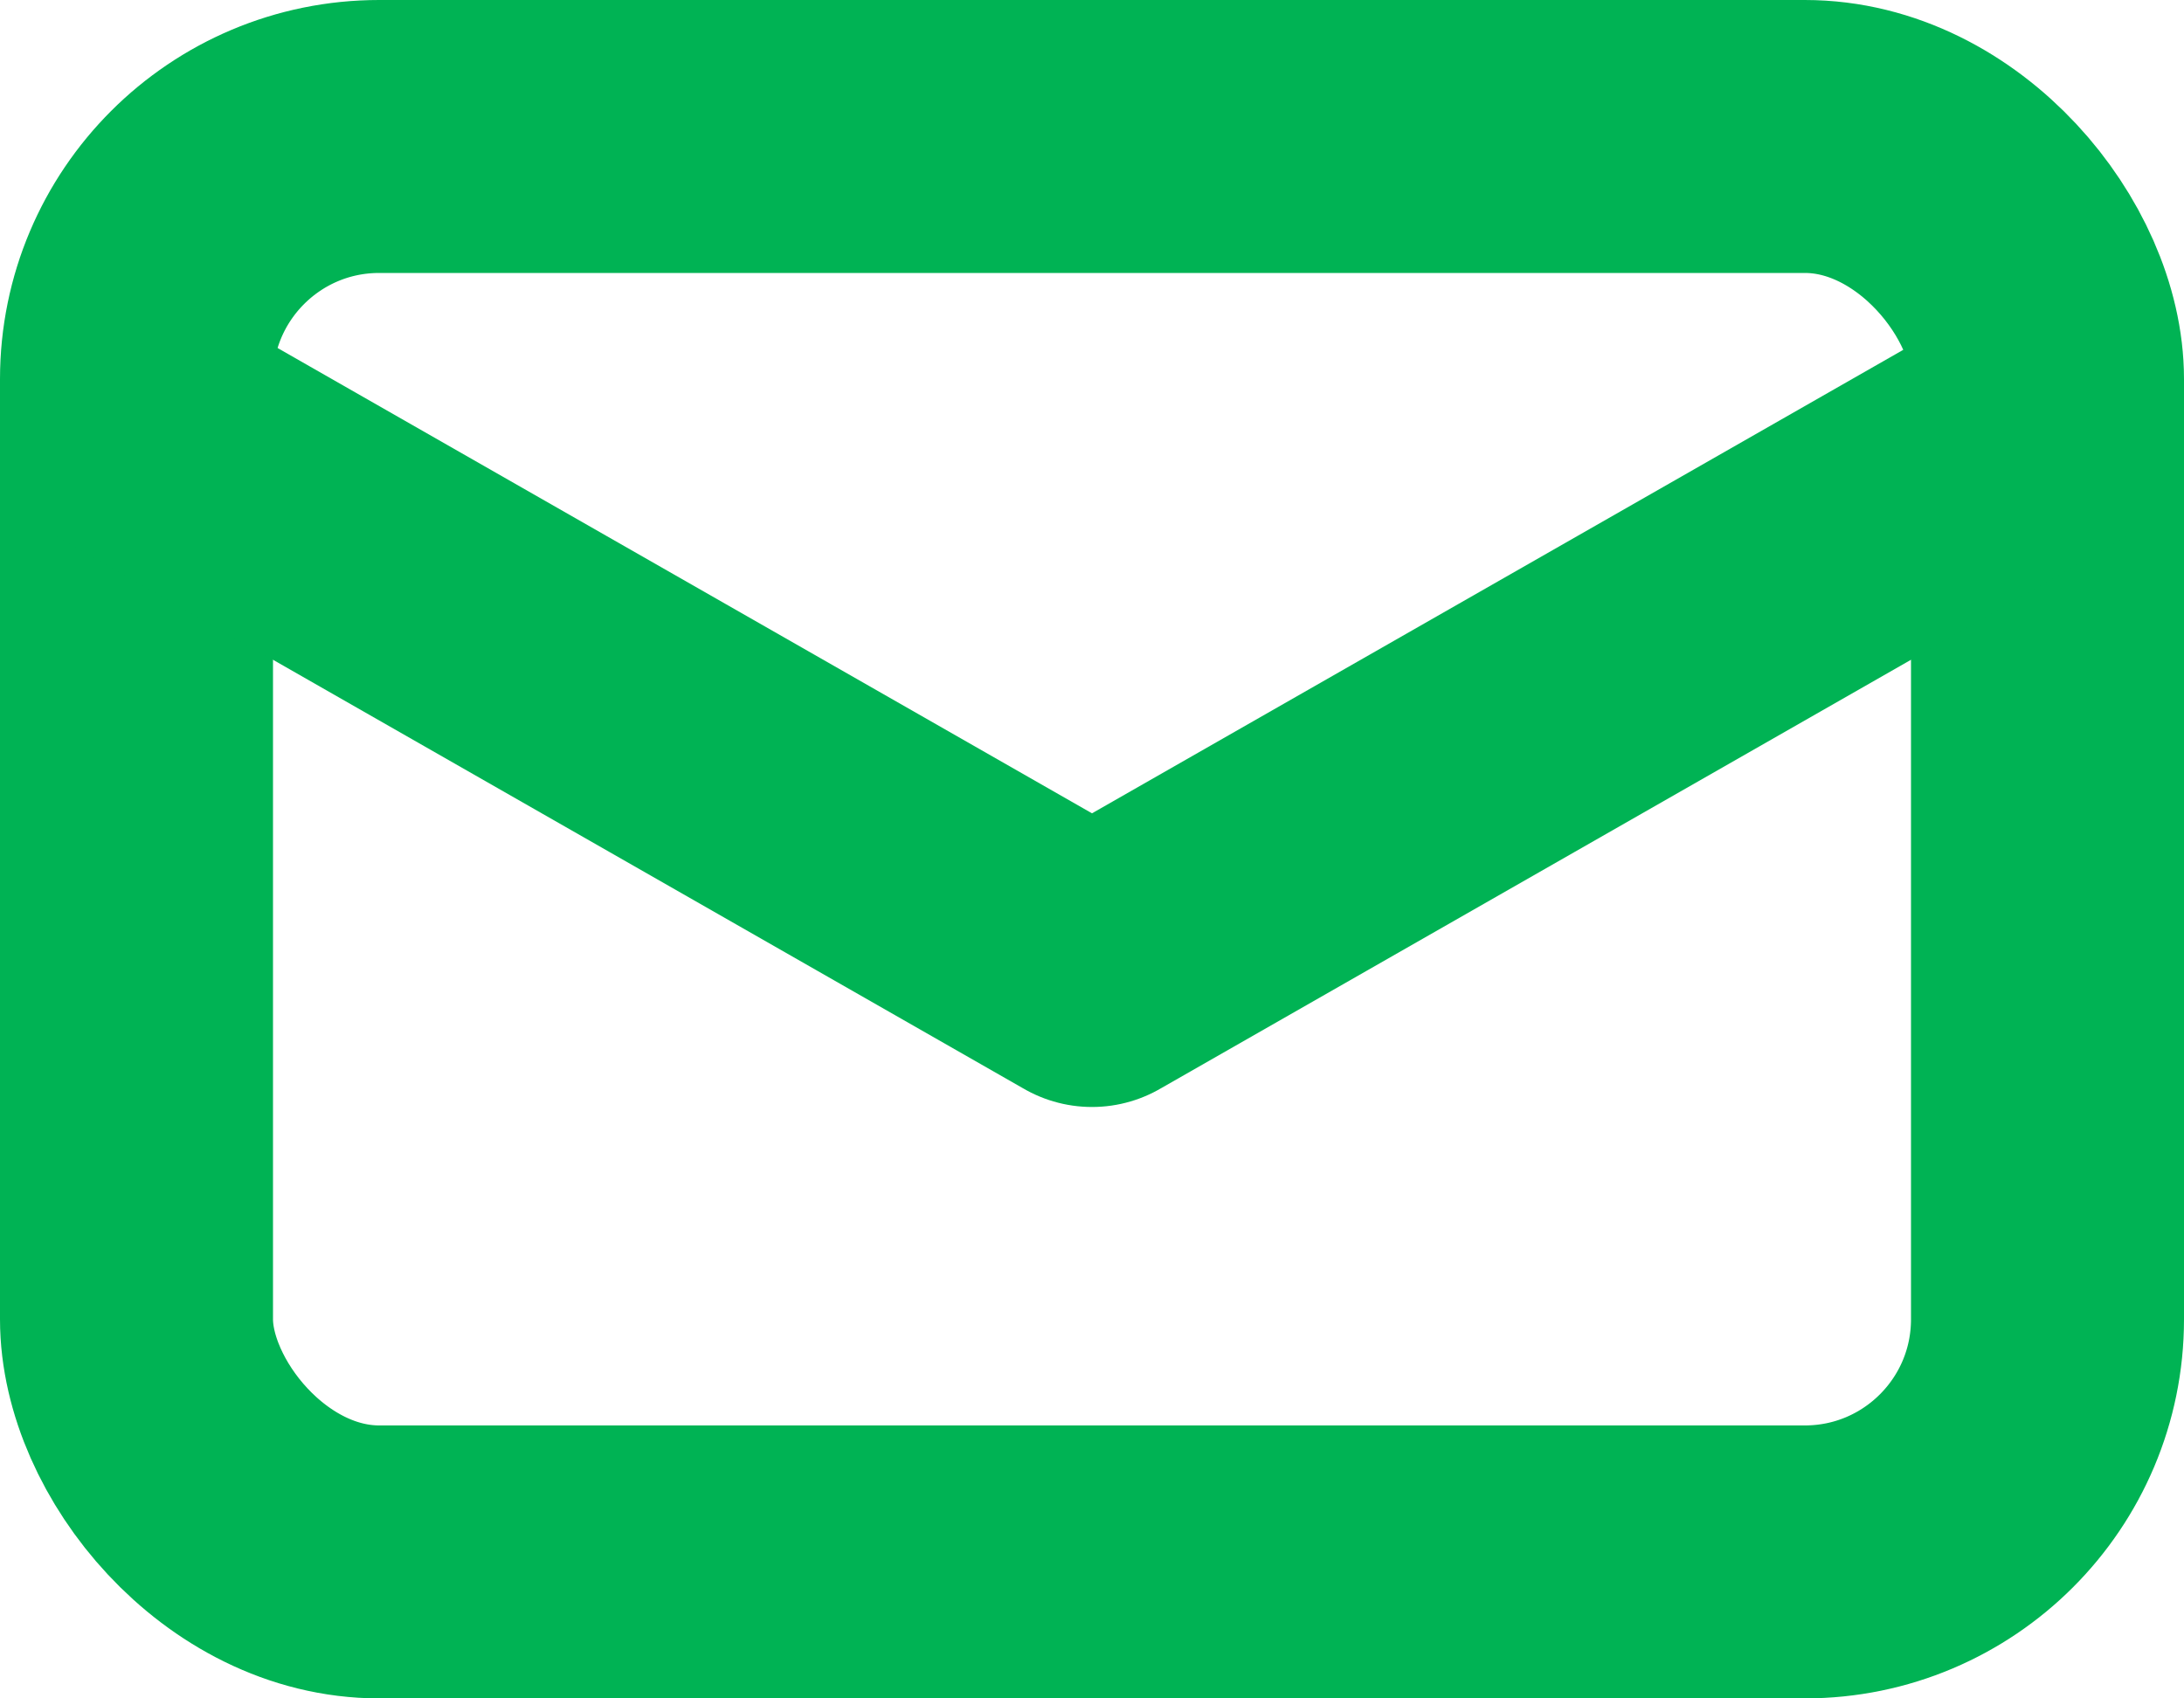 <?xml version="1.0" encoding="UTF-8"?>
<svg width="18px" height="14px" viewBox="0 0 18 14" version="1.1" xmlns="http://www.w3.org/2000/svg" xmlns:xlink="http://www.w3.org/1999/xlink">
    <!-- Generator: sketchtool 58 (101010) - https://sketch.com -->
    <title>432E046F-A638-4A51-9A12-4DA5993E0421</title>
    <desc>Created with sketchtool.</desc>
    <g id="ui-kit" stroke="none" stroke-width="1" fill="none" fill-rule="evenodd">
        <g id="0060-Style---Icons" transform="translate(-123, -1428)" stroke="#00B354" stroke-width="2.25">
            <g id="item/form/icon/mobile/final-ready" transform="translate(120, 1422)">
                <g id="icon" transform="translate(3, 6)">
                    <rect id="Rectangle" x="1.125" y="1.125" width="15.75" height="11.75" rx="2"></rect>
                    <polyline id="Path-2" stroke-linecap="square" stroke-linejoin="round" points="2 4 9 8 16 4"></polyline>
                </g>
            </g>
        </g>
    </g>
</svg>